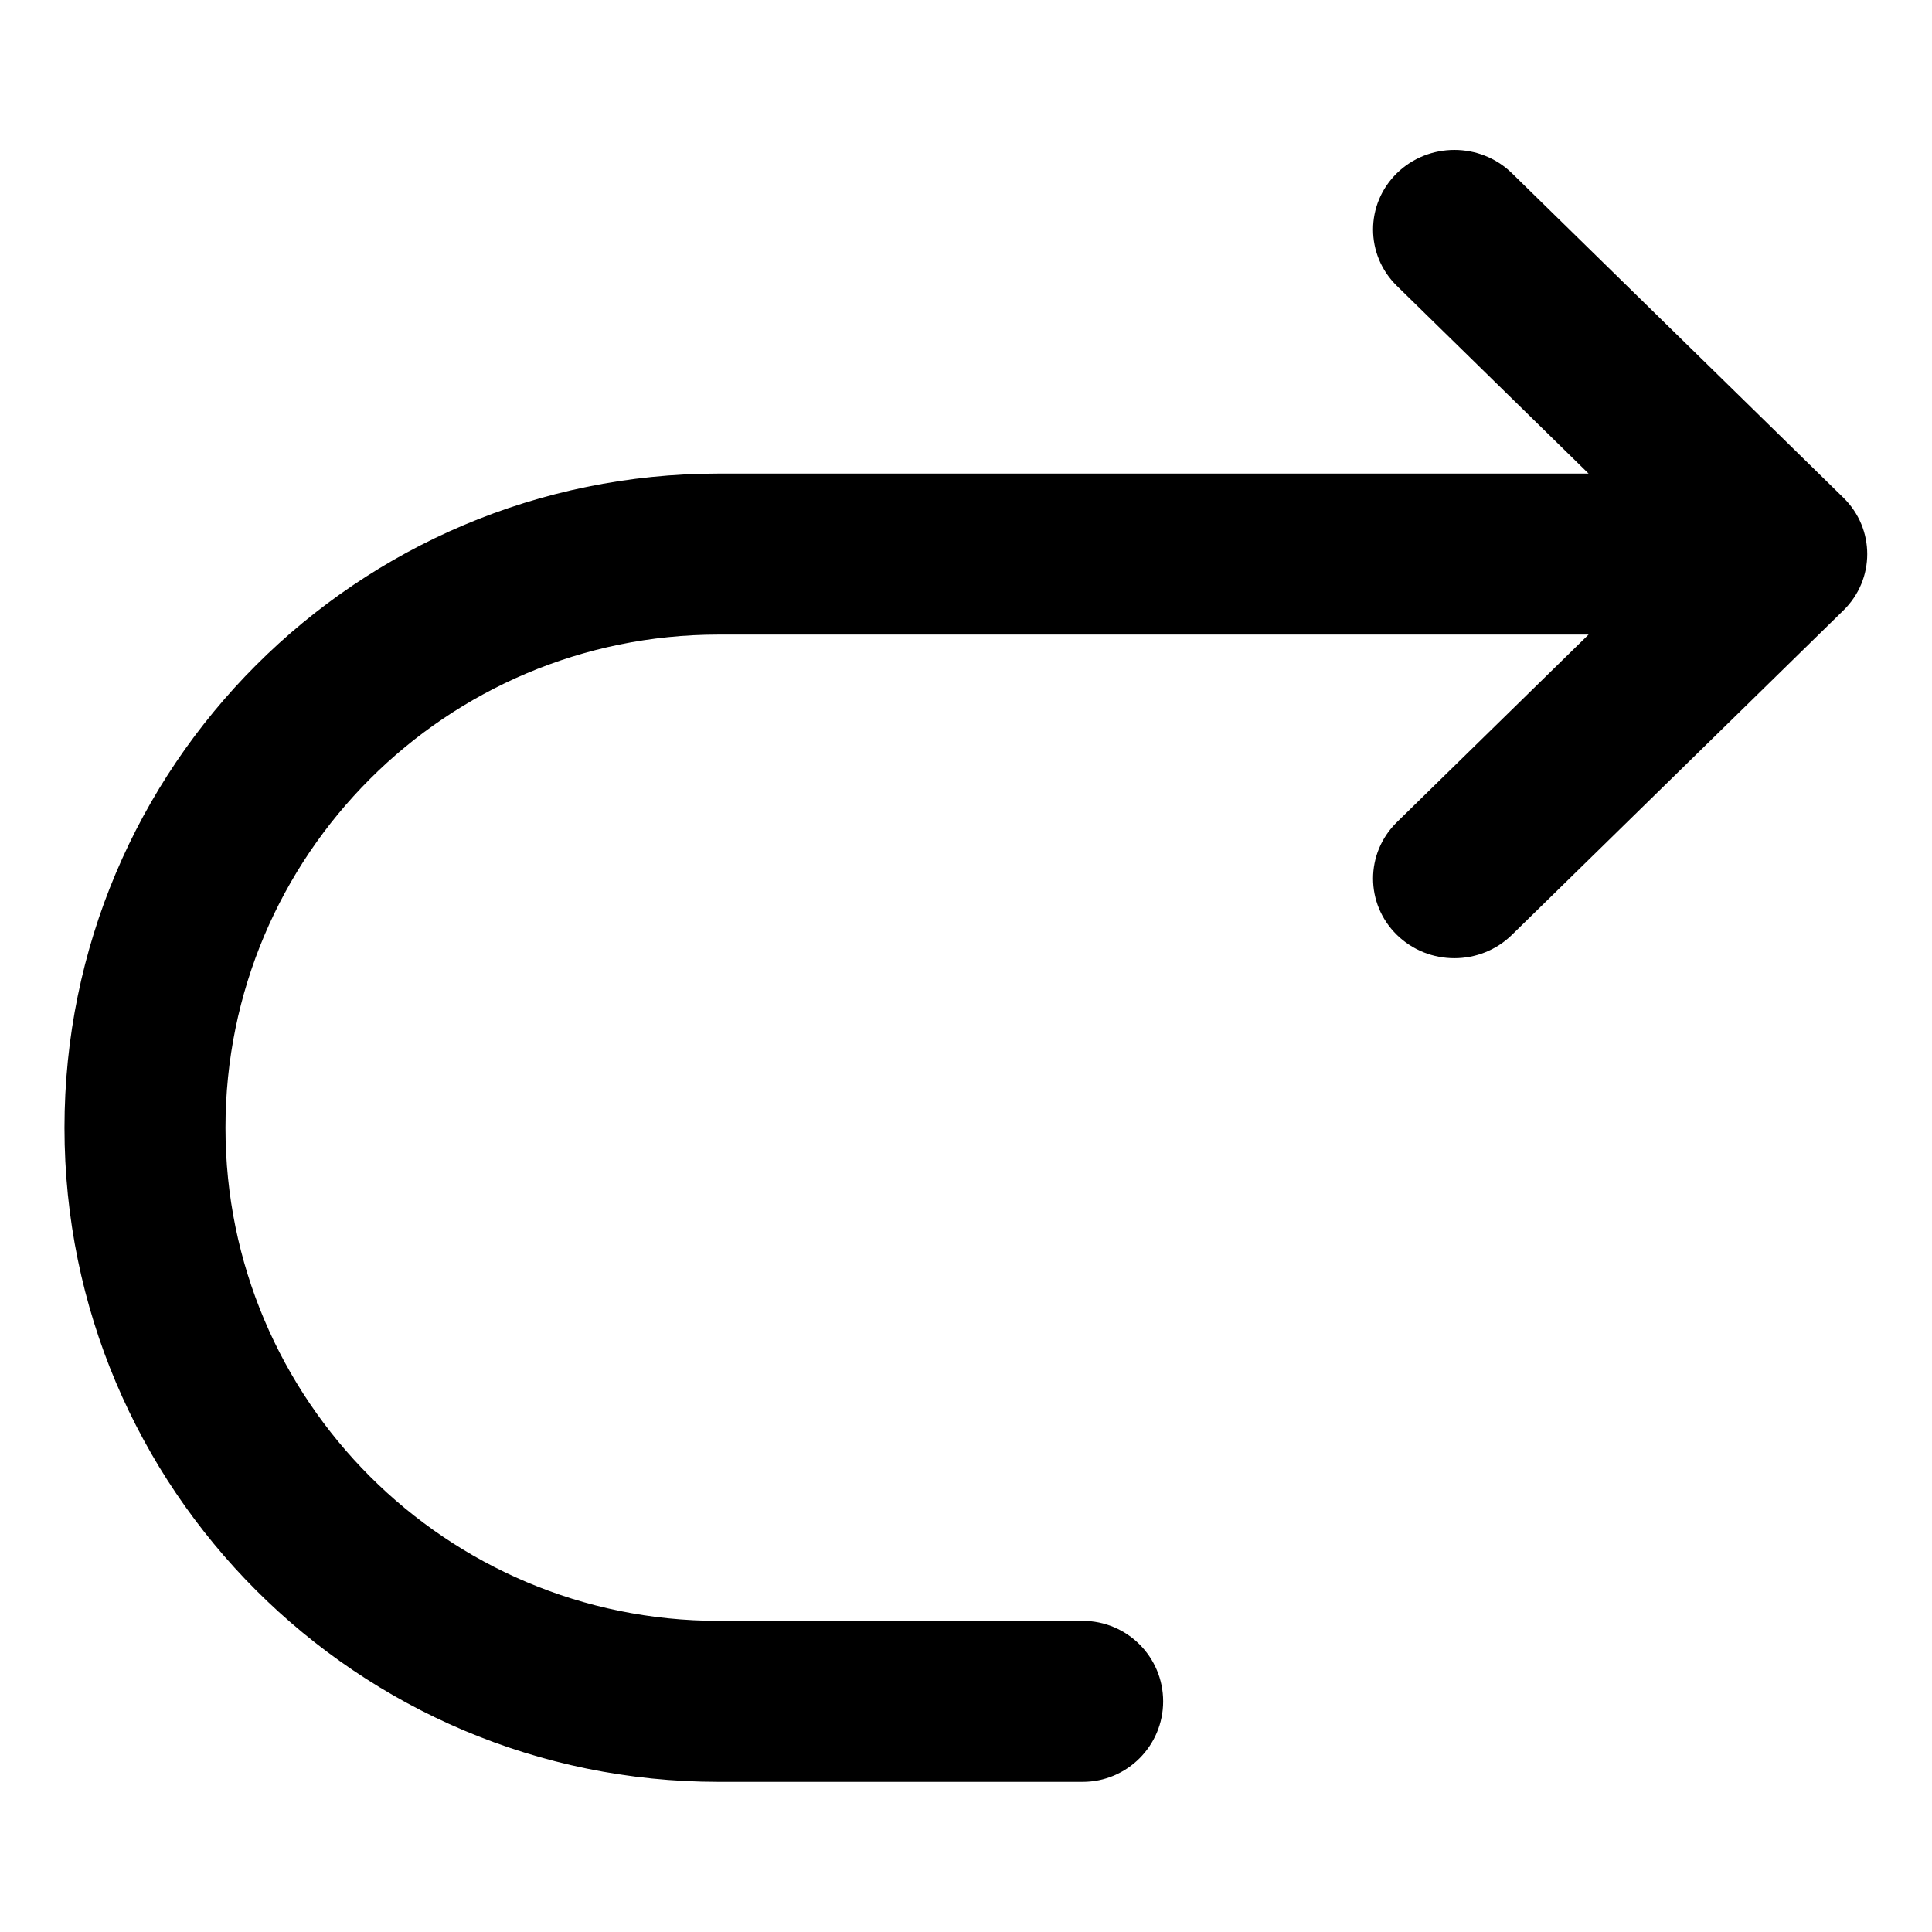 <svg width="24" height="24" viewBox="0 0 24 24" fill="none" xmlns="http://www.w3.org/2000/svg">
<path d="M22.9 6.183C23.294 6.569 23.294 7.196 22.9 7.582L18.782 11.613C18.387 12 17.747 12 17.352 11.613C16.958 11.227 16.958 10.601 17.352 10.214L19.734 7.883H8.927C5.544 7.883 2.801 10.625 2.801 14.009C2.801 17.392 5.544 20.135 8.927 20.135H13.449C14.001 20.135 14.449 20.582 14.449 21.135C14.449 21.687 14.001 22.135 13.449 22.135H8.927C4.439 22.135 0.801 18.497 0.801 14.009C0.801 9.521 4.439 5.883 8.927 5.883H19.734L17.352 3.551C16.958 3.165 16.958 2.538 17.352 2.152C17.747 1.766 18.387 1.766 18.782 2.152L22.9 6.183Z" fill="black"/>
</svg>
